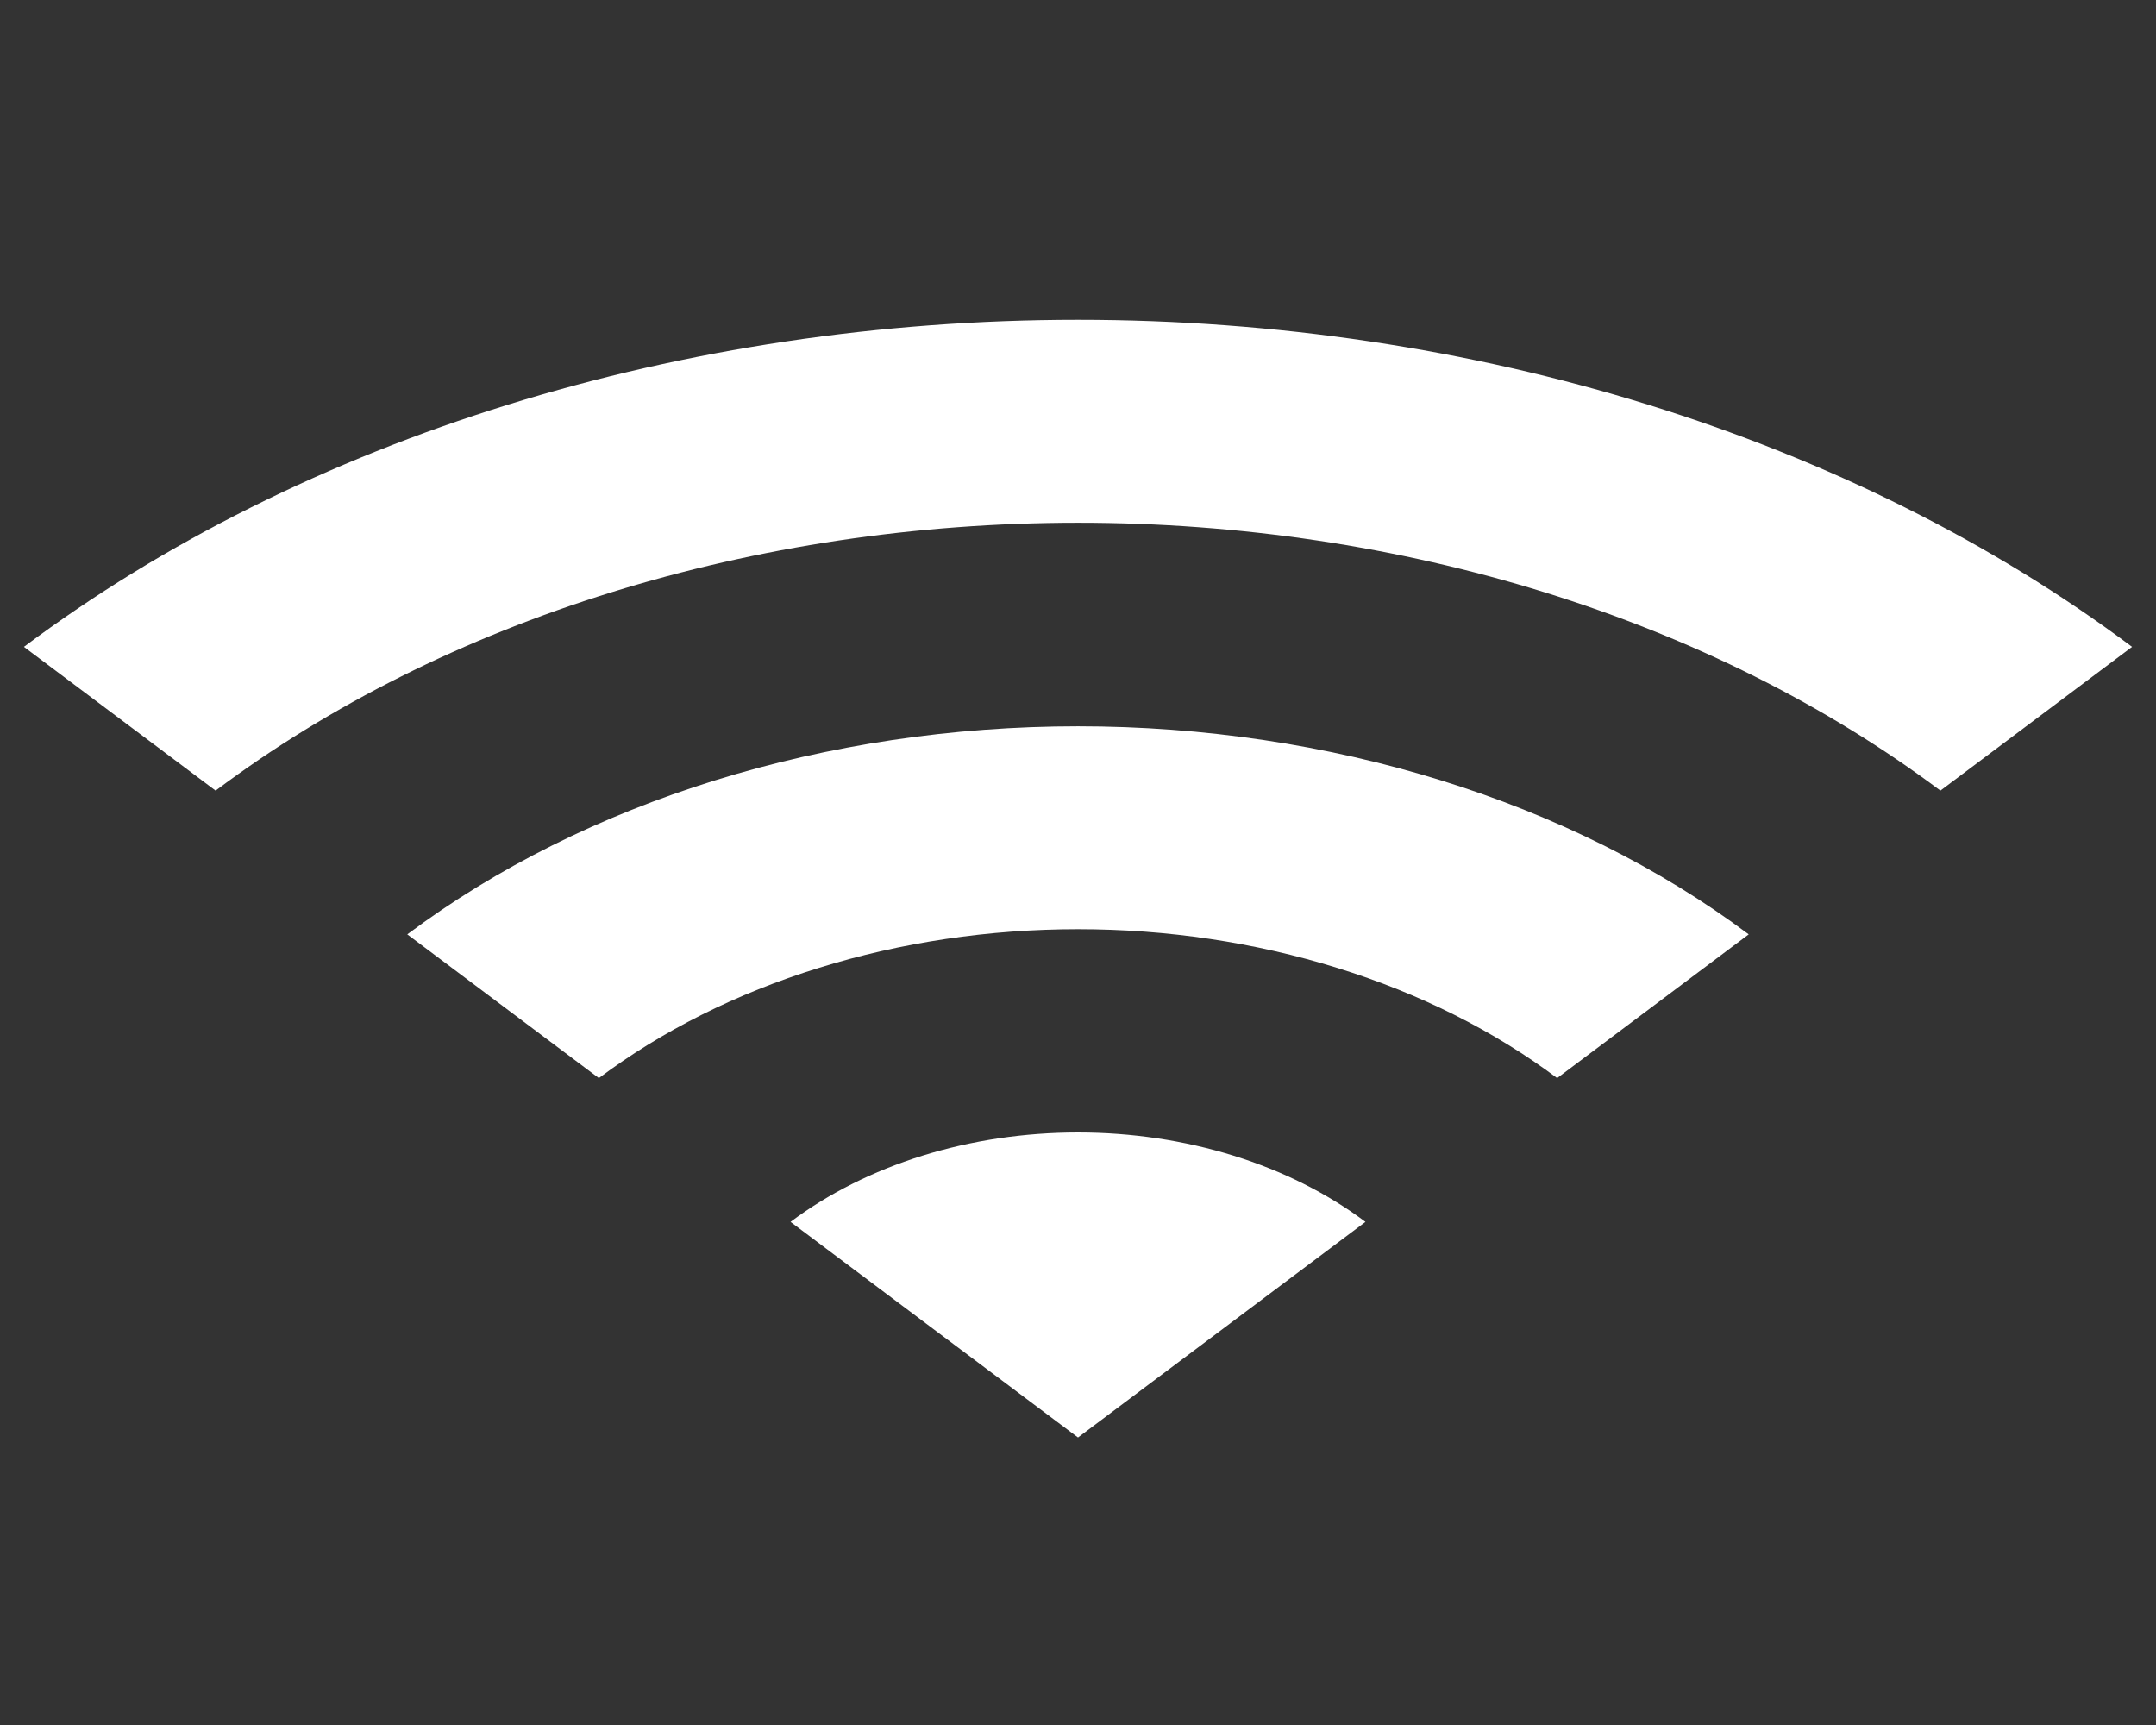 <svg width="30" height="24" viewBox="0 0 30 24" fill="none" xmlns="http://www.w3.org/2000/svg">
<rect x="0" y="0" width="30" height="24" fill="#333333" stroke="none"/>
<g clip-path="url(#clip0_7_1038)">
<path fill-rule="evenodd" clip-rule="evenodd" d="M0.333 9L3 11C6.183 8.613 10.499 7.273 15 7.273C19.501 7.273 23.817 8.613 27 11L29.667 9C25.774 6.086 20.5 4.449 15 4.449C9.5 4.449 4.226 6.086 0.333 9ZM11 17L15 20L19 17C18.475 16.606 17.852 16.293 17.165 16.079C16.479 15.866 15.743 15.756 15 15.756C14.257 15.756 13.521 15.866 12.835 16.079C12.149 16.293 11.525 16.606 11 17ZM8.333 15L5.667 13C8.144 11.146 11.501 10.105 15 10.105C18.5 10.105 21.856 11.146 24.333 13L21.667 15C20.791 14.343 19.752 13.822 18.608 13.467C17.464 13.111 16.238 12.928 15 12.928C13.762 12.928 12.536 13.111 11.392 13.467C10.248 13.822 9.209 14.343 8.333 15Z" fill="white"/>
</g>
<defs>
<clipPath id="clip0_7_1038">
<rect width="30" height="24" fill="white"/>
</clipPath>
</defs>
</svg>
